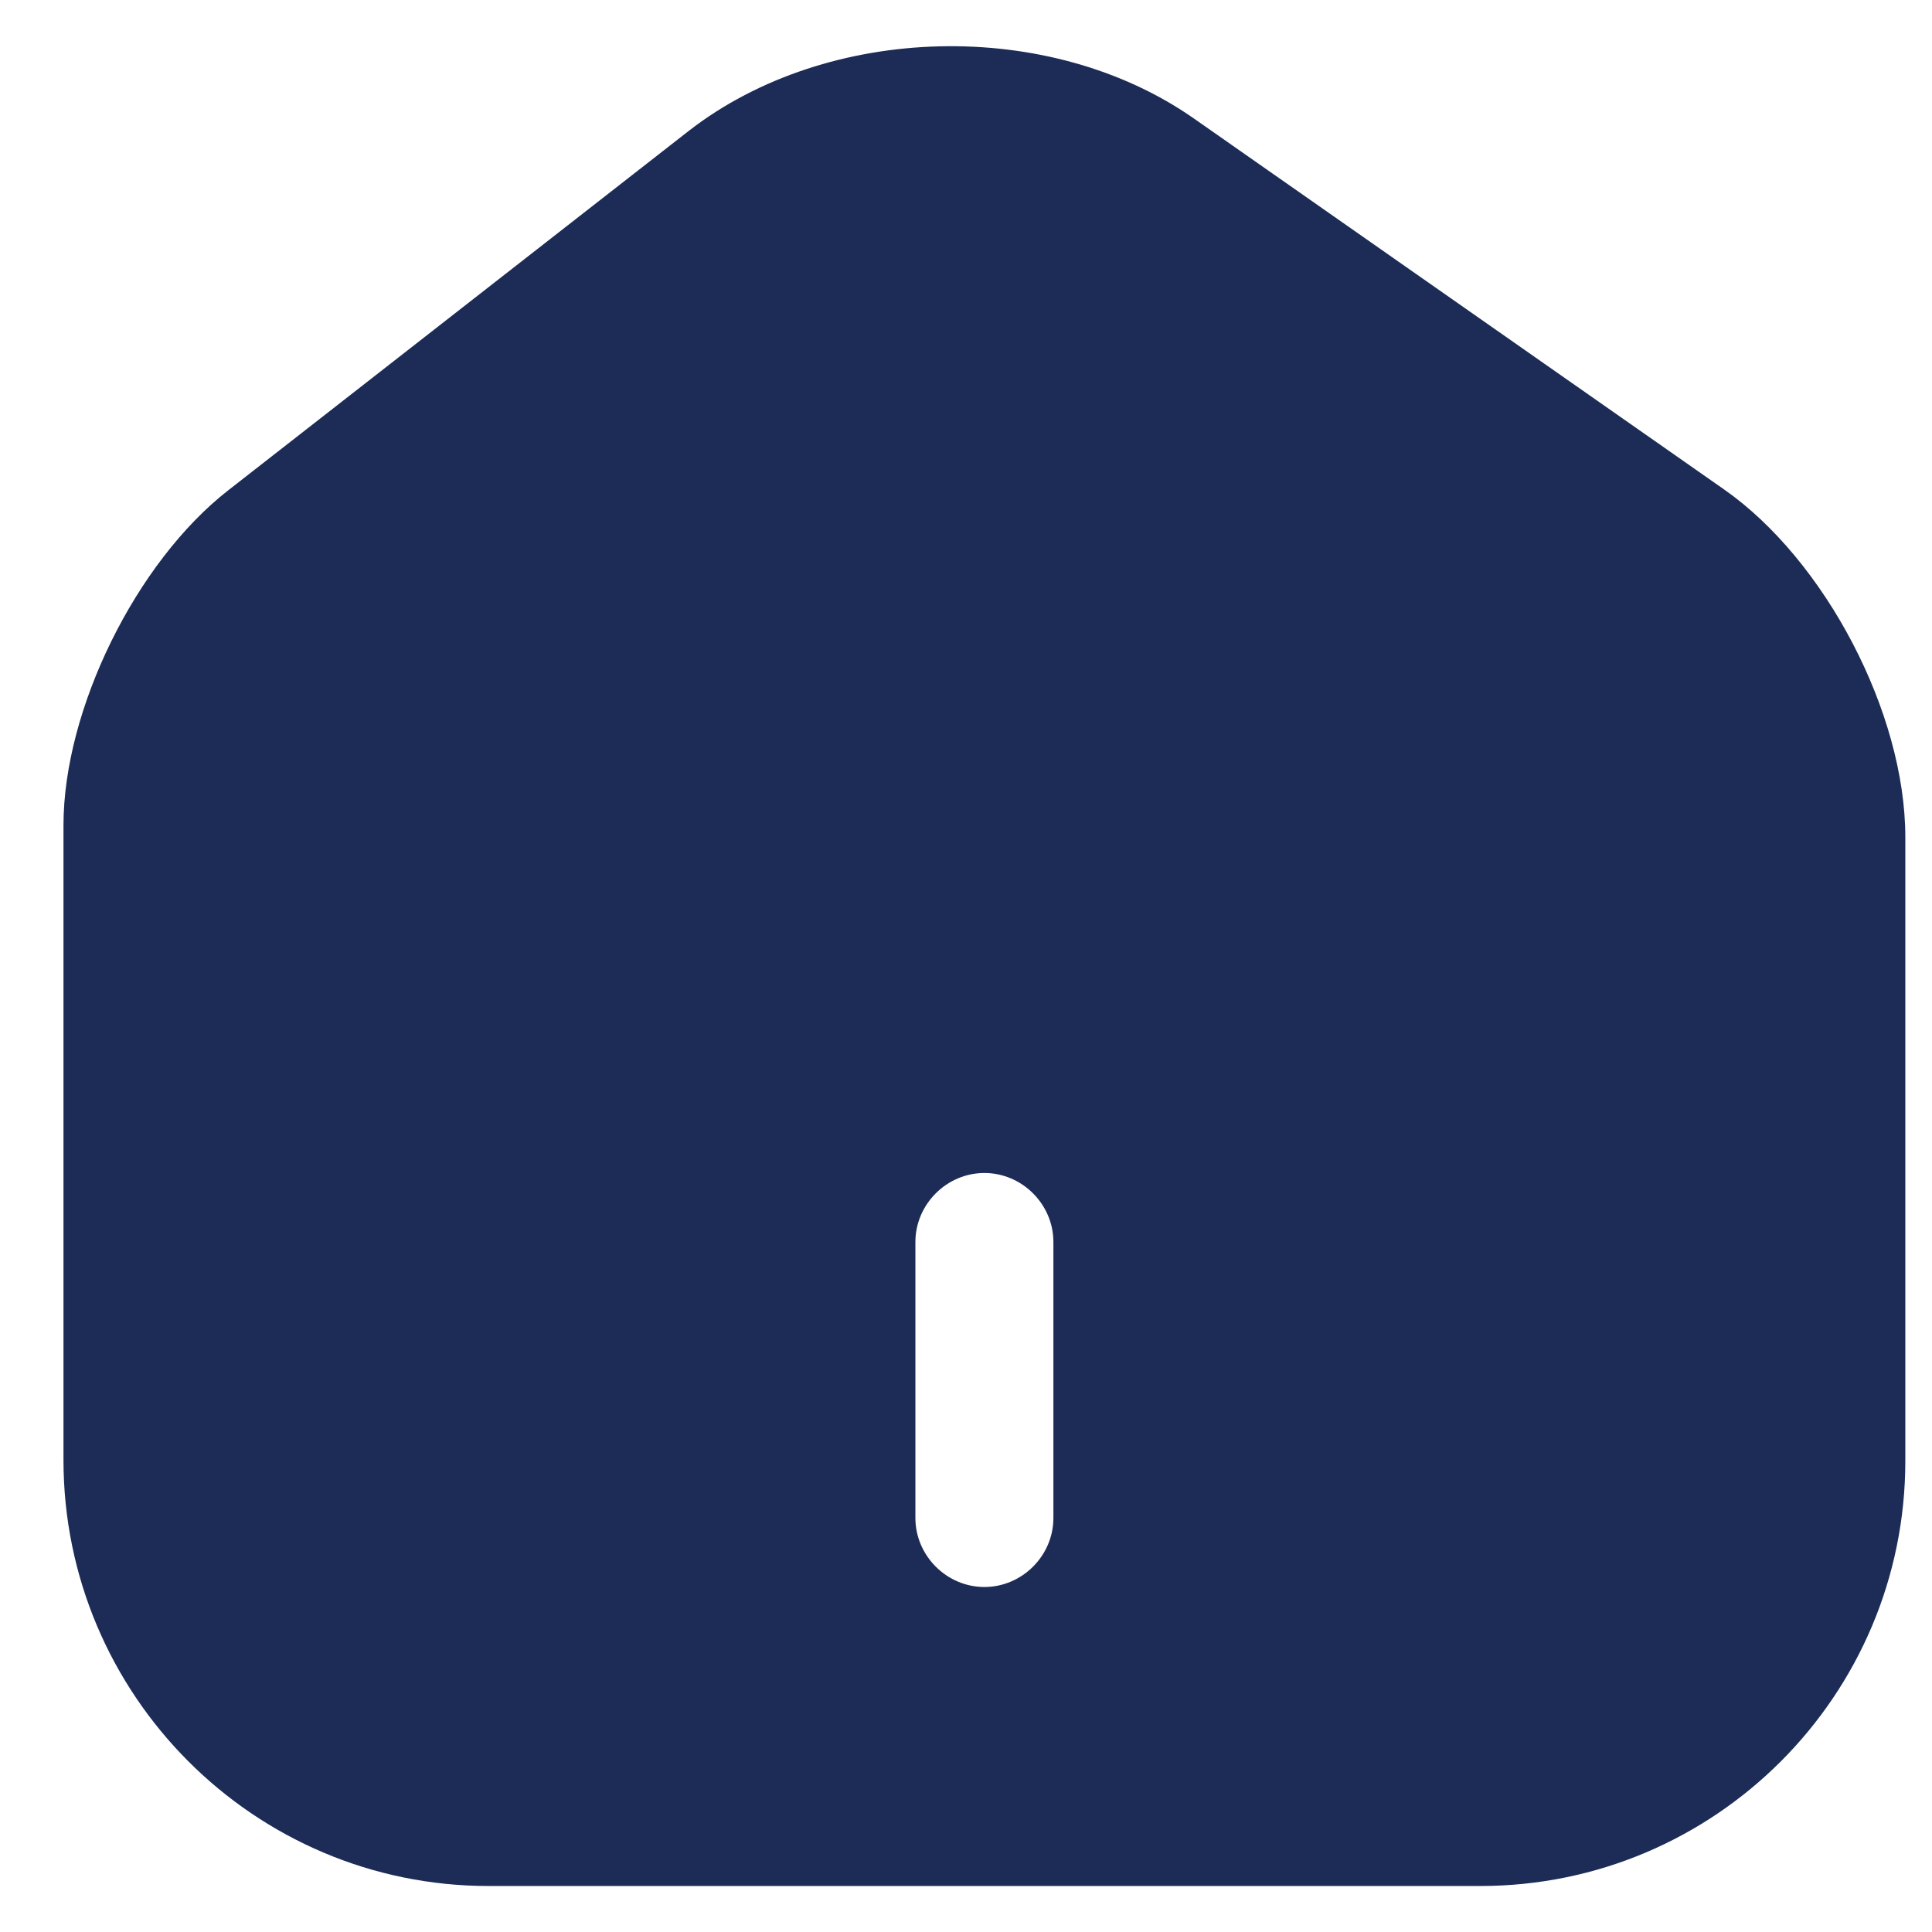 <svg width="21" height="21" viewBox="0 0 21 21" fill="none" xmlns="http://www.w3.org/2000/svg">
<path d="M18.74 5.32L12.98 1.29C11.41 0.19 9 0.25 7.49 1.42L2.48 5.33C1.48 6.11 0.69 7.71 0.69 8.97V15.87C0.69 18.42 2.76 20.5 5.31 20.5H16.09C18.64 20.5 20.71 18.43 20.71 15.88V9.1C20.71 7.75 19.84 6.09 18.74 5.32ZM11.45 16.5C11.45 16.91 11.11 17.25 10.7 17.25C10.29 17.25 9.95 16.91 9.95 16.5V13.5C9.95 13.09 10.29 12.75 10.7 12.75C11.11 12.75 11.45 13.09 11.45 13.5V16.5Z" fill="#1C2C56"/>
</svg>
